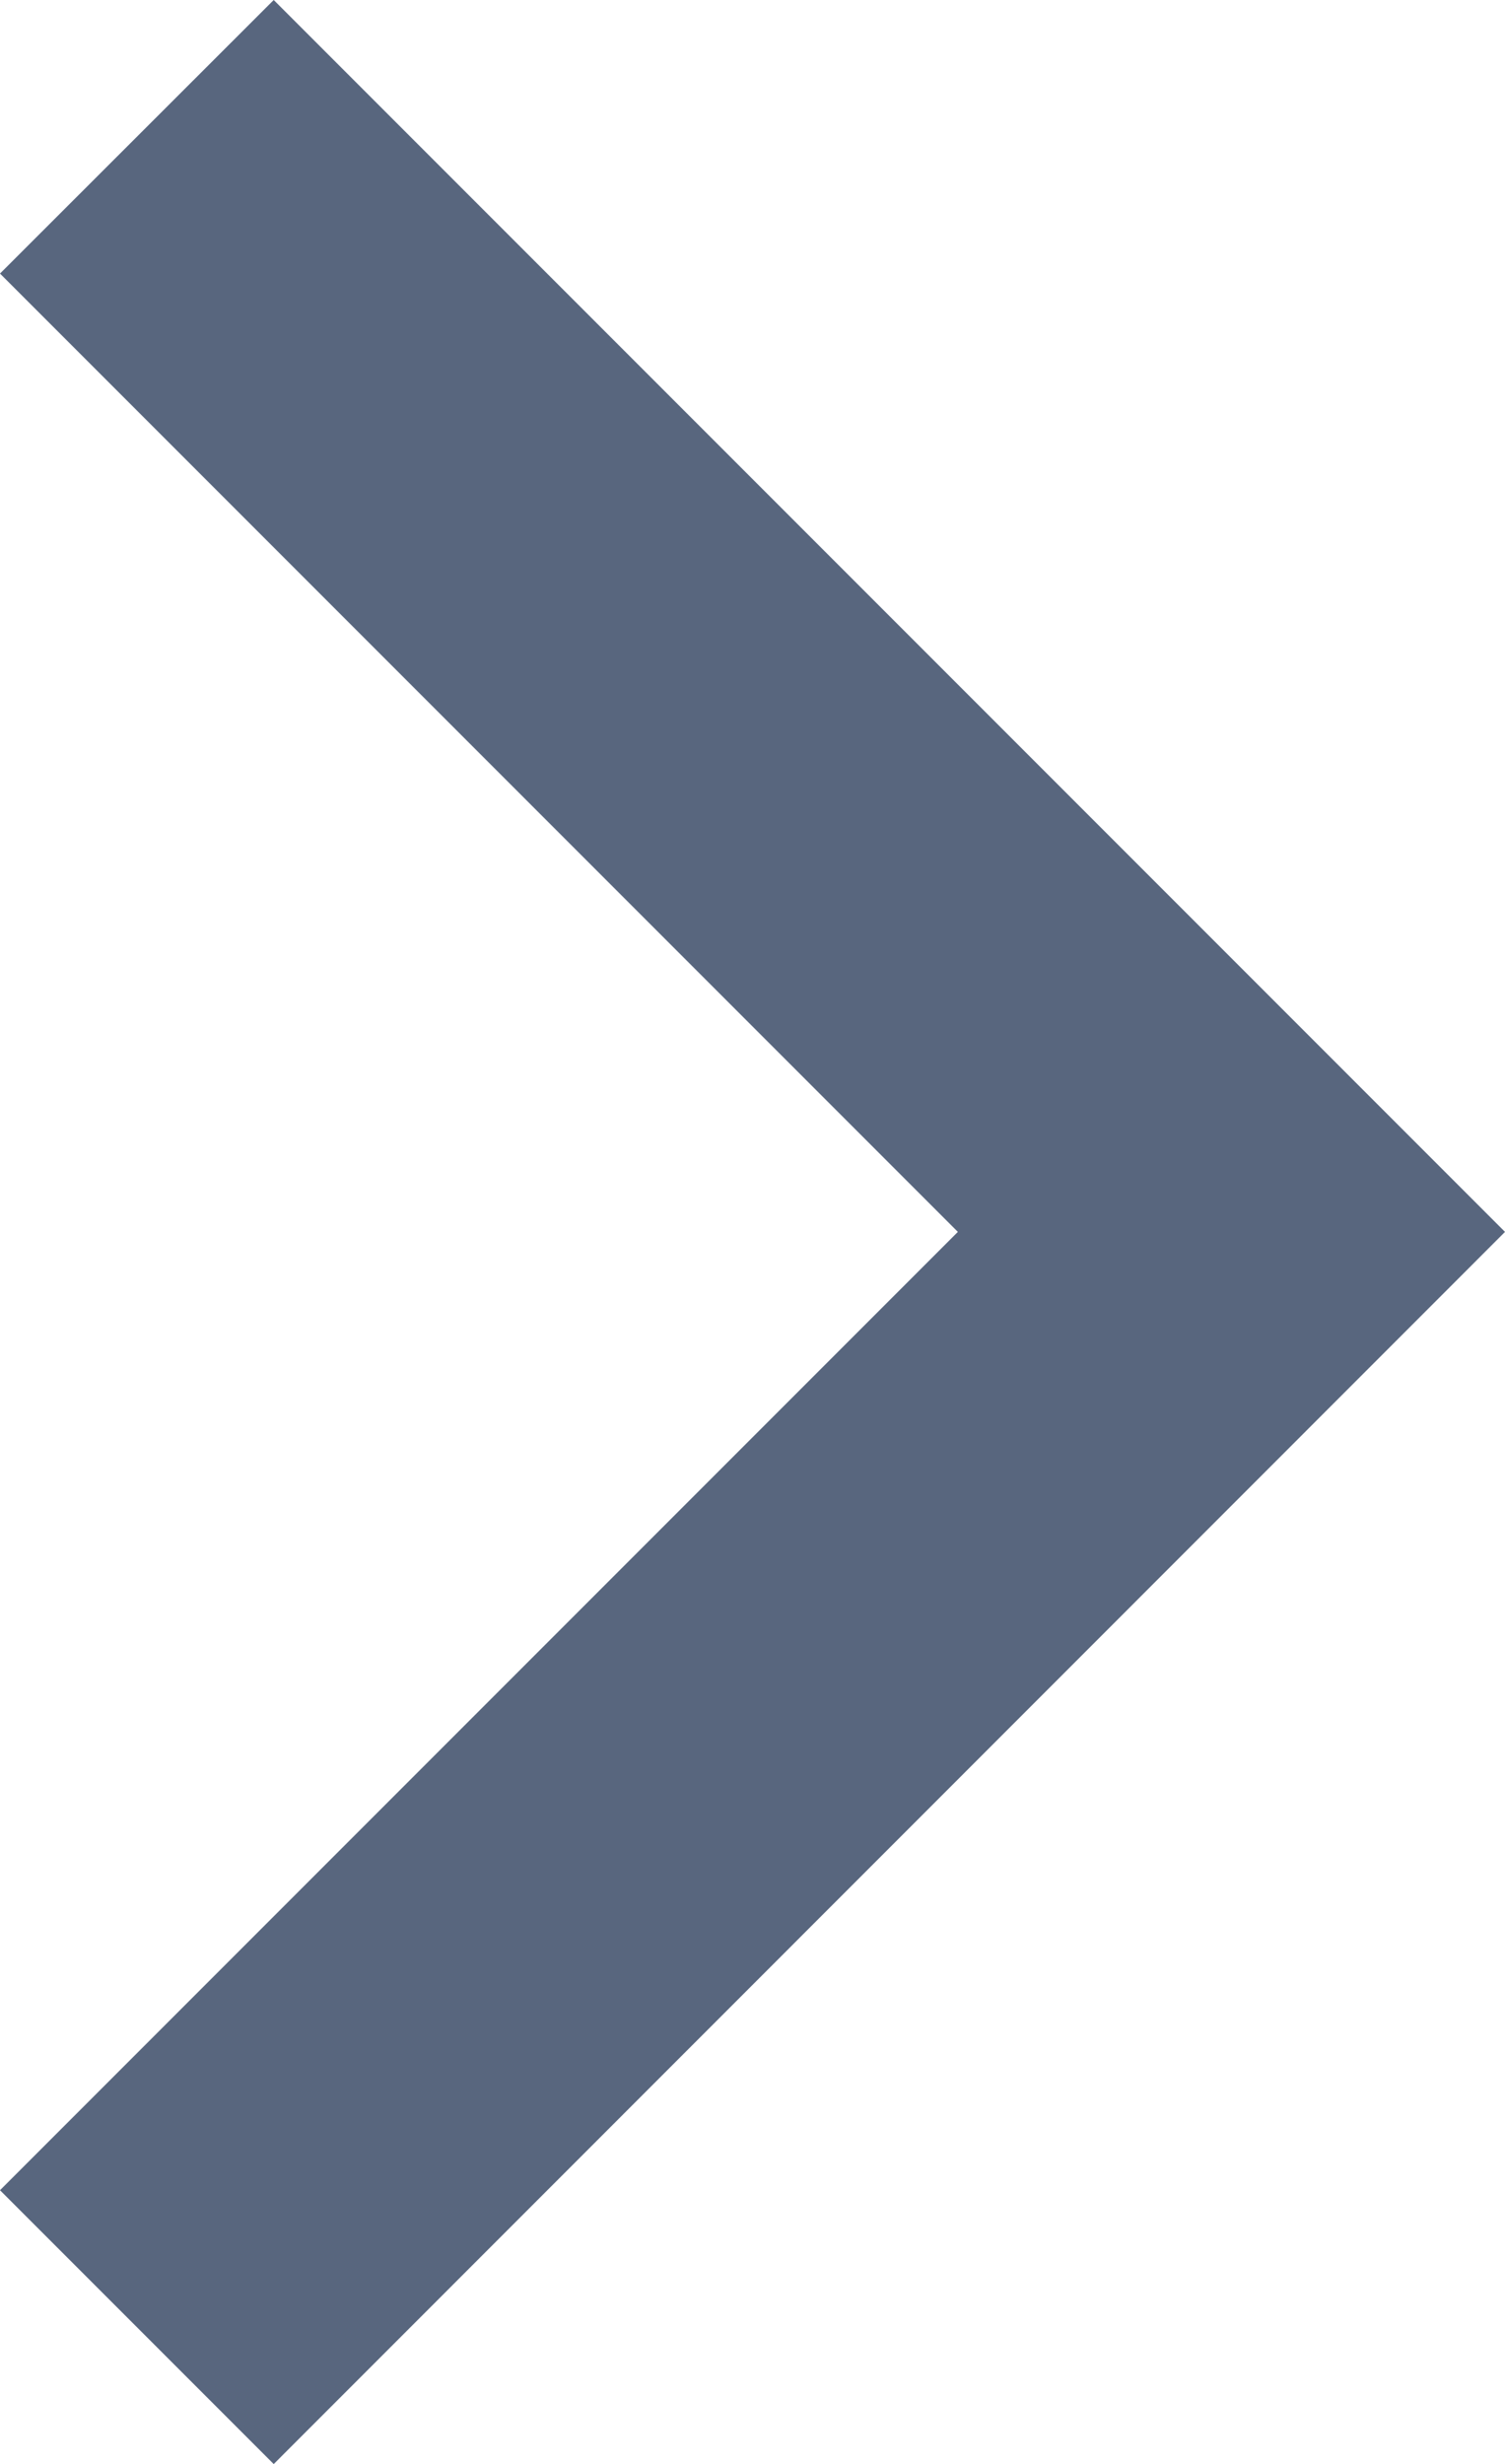 <svg xmlns="http://www.w3.org/2000/svg" width="5.185" height="8.485" viewBox="0 0 5.185 8.485">
  <path id="Path_3923" data-name="Path 3923" d="M3.3-4.243,0-.943.943,0,5.185-4.243.943-8.485,0-7.543Z" transform="translate(0 8.485)" fill="#58667e"/>
</svg>
